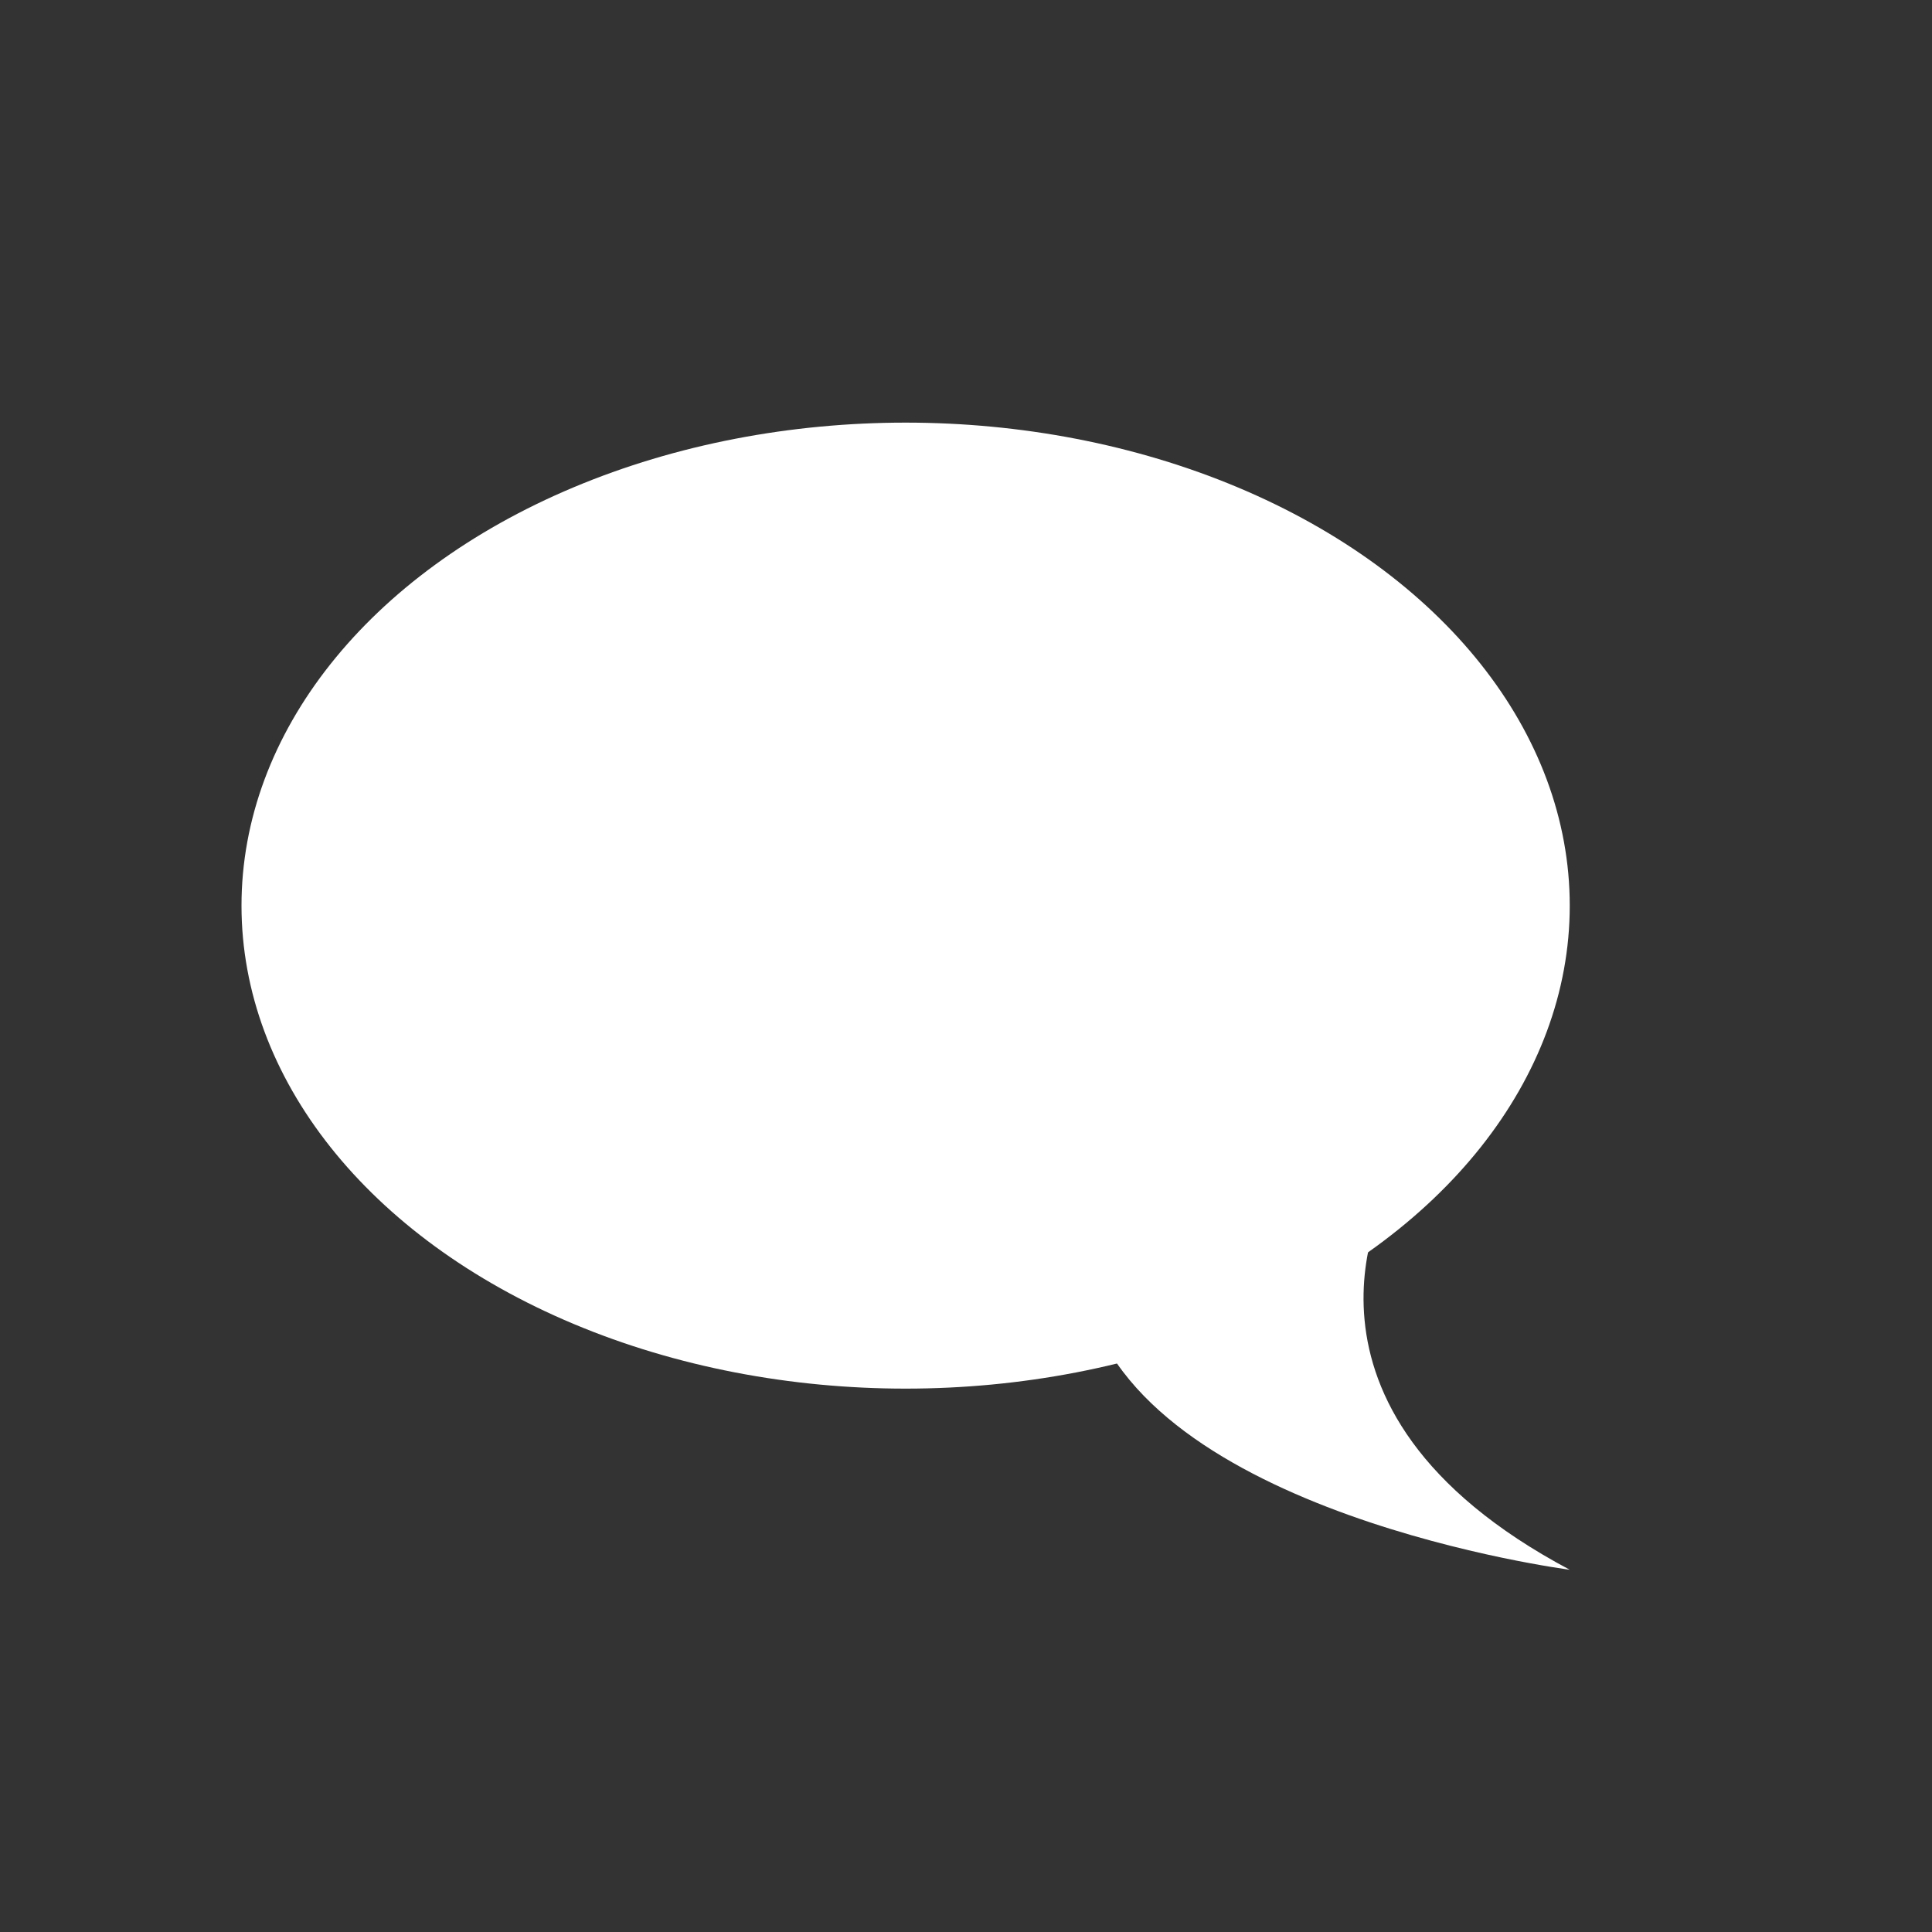 <?xml version="1.0" encoding="utf-8"?>
<!-- Generator: Adobe Illustrator 14.0.0, SVG Export Plug-In . SVG Version: 6.00 Build 43363)  -->
<!DOCTYPE svg PUBLIC "-//W3C//DTD SVG 1.1//EN" "http://www.w3.org/Graphics/SVG/1.1/DTD/svg11.dtd">
<svg version="1.1" xmlns="http://www.w3.org/2000/svg" xmlns:xlink="http://www.w3.org/1999/xlink" x="0px" y="0px" width="32px"
	 height="32px" viewBox="0 0 32 32" enable-background="new 0 0 32 32" xml:space="preserve">
<rect x="0" y="0" width="32" height="32" fill="#333333" stroke="none"/>
<g id="Background" display="none">
	<rect y="0" display="inline" width="32" height="32"/>
</g>
<g id="GitHub" display="none">
	<rect display="inline" fill="none" width="32" height="32.001"/>
	<path display="inline" fill="#FFFFFF" d="M16,5.16c-6.139,0-11.116,4.976-11.116,11.118c0,4.909,3.184,9.075,7.602,10.546
		c0.557,0.101,0.759-0.243,0.759-0.537c0-0.264-0.008-0.963-0.015-1.891c-3.092,0.672-3.744-1.489-3.744-1.489
		c-0.506-1.284-1.235-1.625-1.235-1.625c-1.009-0.69,0.077-0.677,0.077-0.677c1.116,0.079,1.703,1.146,1.703,1.146
		c0.99,1.699,2.601,1.206,3.235,0.923c0.1-0.719,0.387-1.207,0.704-1.485c-2.468-0.279-5.063-1.235-5.063-5.495
		c0-1.211,0.434-2.205,1.143-2.981c-0.113-0.282-0.495-1.412,0.11-2.942c0,0,0.933-0.299,3.057,1.14
		c0.887-0.247,1.839-0.371,2.783-0.375c0.944,0.004,1.896,0.128,2.782,0.375c2.123-1.439,3.056-1.14,3.056-1.14
		c0.605,1.531,0.225,2.661,0.109,2.942c0.711,0.776,1.143,1.77,1.143,2.981c0,4.271-2.6,5.211-5.076,5.487
		c0.398,0.343,0.756,1.02,0.756,2.058c0,1.485-0.014,2.685-0.014,3.049c0,0.297,0.2,0.643,0.765,0.533
		c4.412-1.471,7.595-5.635,7.595-10.542C27.116,10.136,22.141,5.16,16,5.16"/>
</g>
<g id="peergos" display="none">
	<path display="inline" fill="#FFFFFF" d="M17,10h-1v4h1c2.762,0,5,2.238,5,5s-2.238,5-5,5s-5-2.238-5-5v-7.48V0H8v19
		c0,4.969,4.031,9,9,9s9-4.031,9-9S21.969,10,17,10z"/>
	<rect display="inline" fill="none" width="32" height="32"/>
</g>
<g id="Google_x2B_" display="none">
	<path display="inline" fill="#FFFFFF" d="M16.528,22.065c0-0.17-0.019-0.331-0.061-0.487c-0.037-0.158-0.069-0.297-0.109-0.43
		c-0.039-0.134-0.113-0.273-0.212-0.416c-0.098-0.146-0.178-0.269-0.25-0.365c-0.071-0.1-0.18-0.219-0.317-0.355
		c-0.146-0.139-0.253-0.236-0.329-0.306c-0.086-0.071-0.213-0.172-0.389-0.312c-0.184-0.133-0.303-0.227-0.369-0.267
		c-0.073-0.053-0.208-0.146-0.408-0.284c-0.189-0.131-0.307-0.22-0.361-0.246c-0.126-0.02-0.333-0.028-0.597-0.028
		c-0.438,0-0.862,0.031-1.277,0.085c-0.412,0.059-0.853,0.154-1.291,0.303c-0.451,0.139-0.839,0.327-1.191,0.548
		c-0.327,0.228-0.601,0.53-0.818,0.898c-0.224,0.384-0.319,0.814-0.319,1.296c0,0.543,0.126,1.027,0.421,1.454
		c0.289,0.433,0.653,0.765,1.114,1.012c0.459,0.24,0.941,0.427,1.451,0.544c0.499,0.119,1.016,0.183,1.528,0.183
		c0.464,0,0.92-0.05,1.341-0.148c0.432-0.105,0.84-0.258,1.211-0.471c0.385-0.213,0.678-0.507,0.904-0.885
		C16.415,23.011,16.528,22.573,16.528,22.065 M15.091,11.708c0-0.484-0.069-0.99-0.204-1.532c-0.136-0.543-0.322-1.066-0.568-1.569
		c-0.239-0.506-0.584-0.923-1.014-1.255c-0.421-0.326-0.898-0.493-1.432-0.493c-0.749,0-1.315,0.282-1.732,0.831
		C9.729,8.246,9.53,8.908,9.53,9.675c0,0.378,0.049,0.769,0.134,1.188c0.093,0.417,0.239,0.835,0.427,1.25
		c0.193,0.414,0.415,0.796,0.672,1.124c0.263,0.333,0.572,0.603,0.941,0.815c0.365,0.201,0.759,0.311,1.175,0.311
		c0.775,0,1.333-0.241,1.68-0.727C14.911,13.15,15.091,12.51,15.091,11.708 M13.505,6h5.259l-1.622,0.951h-1.629
		c0.574,0.361,1.016,0.857,1.324,1.508c0.308,0.651,0.465,1.326,0.465,2.035c0,0.591-0.093,1.121-0.271,1.579
		c-0.182,0.458-0.405,0.836-0.672,1.107c-0.259,0.288-0.529,0.542-0.79,0.778c-0.272,0.236-0.493,0.481-0.671,0.738
		c-0.196,0.251-0.282,0.519-0.282,0.809c0,0.208,0.061,0.41,0.192,0.61c0.137,0.206,0.312,0.397,0.522,0.579
		c0.217,0.183,0.446,0.376,0.71,0.58c0.249,0.197,0.506,0.423,0.763,0.666c0.258,0.243,0.495,0.506,0.697,0.789
		c0.221,0.288,0.396,0.629,0.519,1.021c0.13,0.399,0.198,0.825,0.198,1.287c0,1.276-0.555,2.407-1.685,3.388
		C15.325,25.47,13.634,26,11.487,26c-0.462,0-0.949-0.044-1.439-0.125c-0.484-0.077-0.975-0.215-1.46-0.403
		c-0.49-0.184-0.925-0.419-1.311-0.696c-0.367-0.271-0.678-0.63-0.915-1.065C6.114,23.266,6,22.781,6,22.247
		c0-0.485,0.145-1.029,0.442-1.621c0.251-0.519,0.647-0.955,1.156-1.329c0.514-0.372,1.09-0.657,1.736-0.856
		c0.647-0.194,1.274-0.337,1.871-0.432c0.595-0.089,1.189-0.145,1.801-0.161c-0.52-0.67-0.774-1.263-0.774-1.792
		c0-0.091,0.006-0.19,0.03-0.279c0.016-0.096,0.029-0.167,0.063-0.233c0.023-0.065,0.049-0.156,0.091-0.263
		c0.043-0.106,0.07-0.195,0.08-0.257c-0.321,0.044-0.592,0.06-0.84,0.06c-1.187,0-2.221-0.393-3.068-1.179
		c-0.849-0.787-1.274-1.769-1.274-2.95c0-1.128,0.378-2.133,1.141-3.021c0.751-0.881,1.687-1.445,2.807-1.692
		C12.013,6.076,12.767,6,13.505,6 M26,9.073v1.537h-3.086v3.08h-1.541v-3.08h-3.062V9.073h3.062V6h1.541v3.073H26z"/>
</g>
<g id="blog">
	<ellipse fill="#FFFFFF" cx="15" cy="15" rx="11" ry="8"/>
	<path fill="#FFFFFF" d="M26,26c0,0-7.105-0.922-8-4.5l5-1.75C23,19.75,20.938,23.312,26,26z"/>
</g>
<g id="email_1_" display="none">
	<polygon display="inline" fill="#FFFFFF" points="27,24 5,24 5,8 16,17 27,8 	"/>
	<polygon display="inline" fill="#FFFFFF" points="5,8 27,8 16,15 	"/>
</g>
<g id="Twitter" display="none">
	<path display="inline" fill="#FFFFFF" d="M26.666,9.384c-0.785,0.349-1.629,0.584-2.514,0.689c0.903-0.542,1.599-1.399,1.925-2.421
		c-0.846,0.501-1.781,0.866-2.778,1.063c-0.8-0.852-1.938-1.383-3.195-1.383c-2.418,0-4.377,1.96-4.377,4.376
		c0,0.344,0.039,0.677,0.113,0.997c-3.637-0.182-6.862-1.924-9.021-4.573C6.442,8.78,6.226,9.532,6.226,10.333
		c0,1.518,0.772,2.859,1.946,3.643c-0.717-0.022-1.392-0.22-1.982-0.547v0.055c0,2.12,1.509,3.889,3.51,4.292
		c-0.367,0.1-0.754,0.154-1.153,0.154c-0.281,0-0.556-0.028-0.823-0.08c0.556,1.739,2.173,3.004,4.088,3.041
		c-1.497,1.173-3.384,1.873-5.436,1.873c-0.353,0-0.701-0.021-1.043-0.062c1.937,1.241,4.237,1.966,6.71,1.966
		c8.049,0,12.452-6.668,12.452-12.452c0-0.189-0.005-0.378-0.013-0.567C25.336,11.033,26.078,10.262,26.666,9.384z"/>
</g>
<g id="LinkedIn" display="none">
	<rect display="inline" fill="none" width="32" height="32"/>
	<path display="inline" fill="#FFFFFF" d="M6.329,12.671h4.148V26H6.329V12.671z M8.405,6.045c1.326,0,2.401,1.076,2.401,2.401
		s-1.075,2.402-2.401,2.402C7.073,10.849,6,9.771,6,8.446S7.073,6.045,8.405,6.045"/>
	<path display="inline" fill="#FFFFFF" d="M13.079,12.671h3.973v1.821h0.057c0.553-1.049,1.906-2.153,3.922-2.153
		c4.195,0,4.97,2.76,4.97,6.35V26h-4.141v-6.481c0-1.547-0.031-3.535-2.154-3.535c-2.157,0-2.487,1.684-2.487,3.421V26h-4.139
		V12.671z"/>
</g>
</svg>
